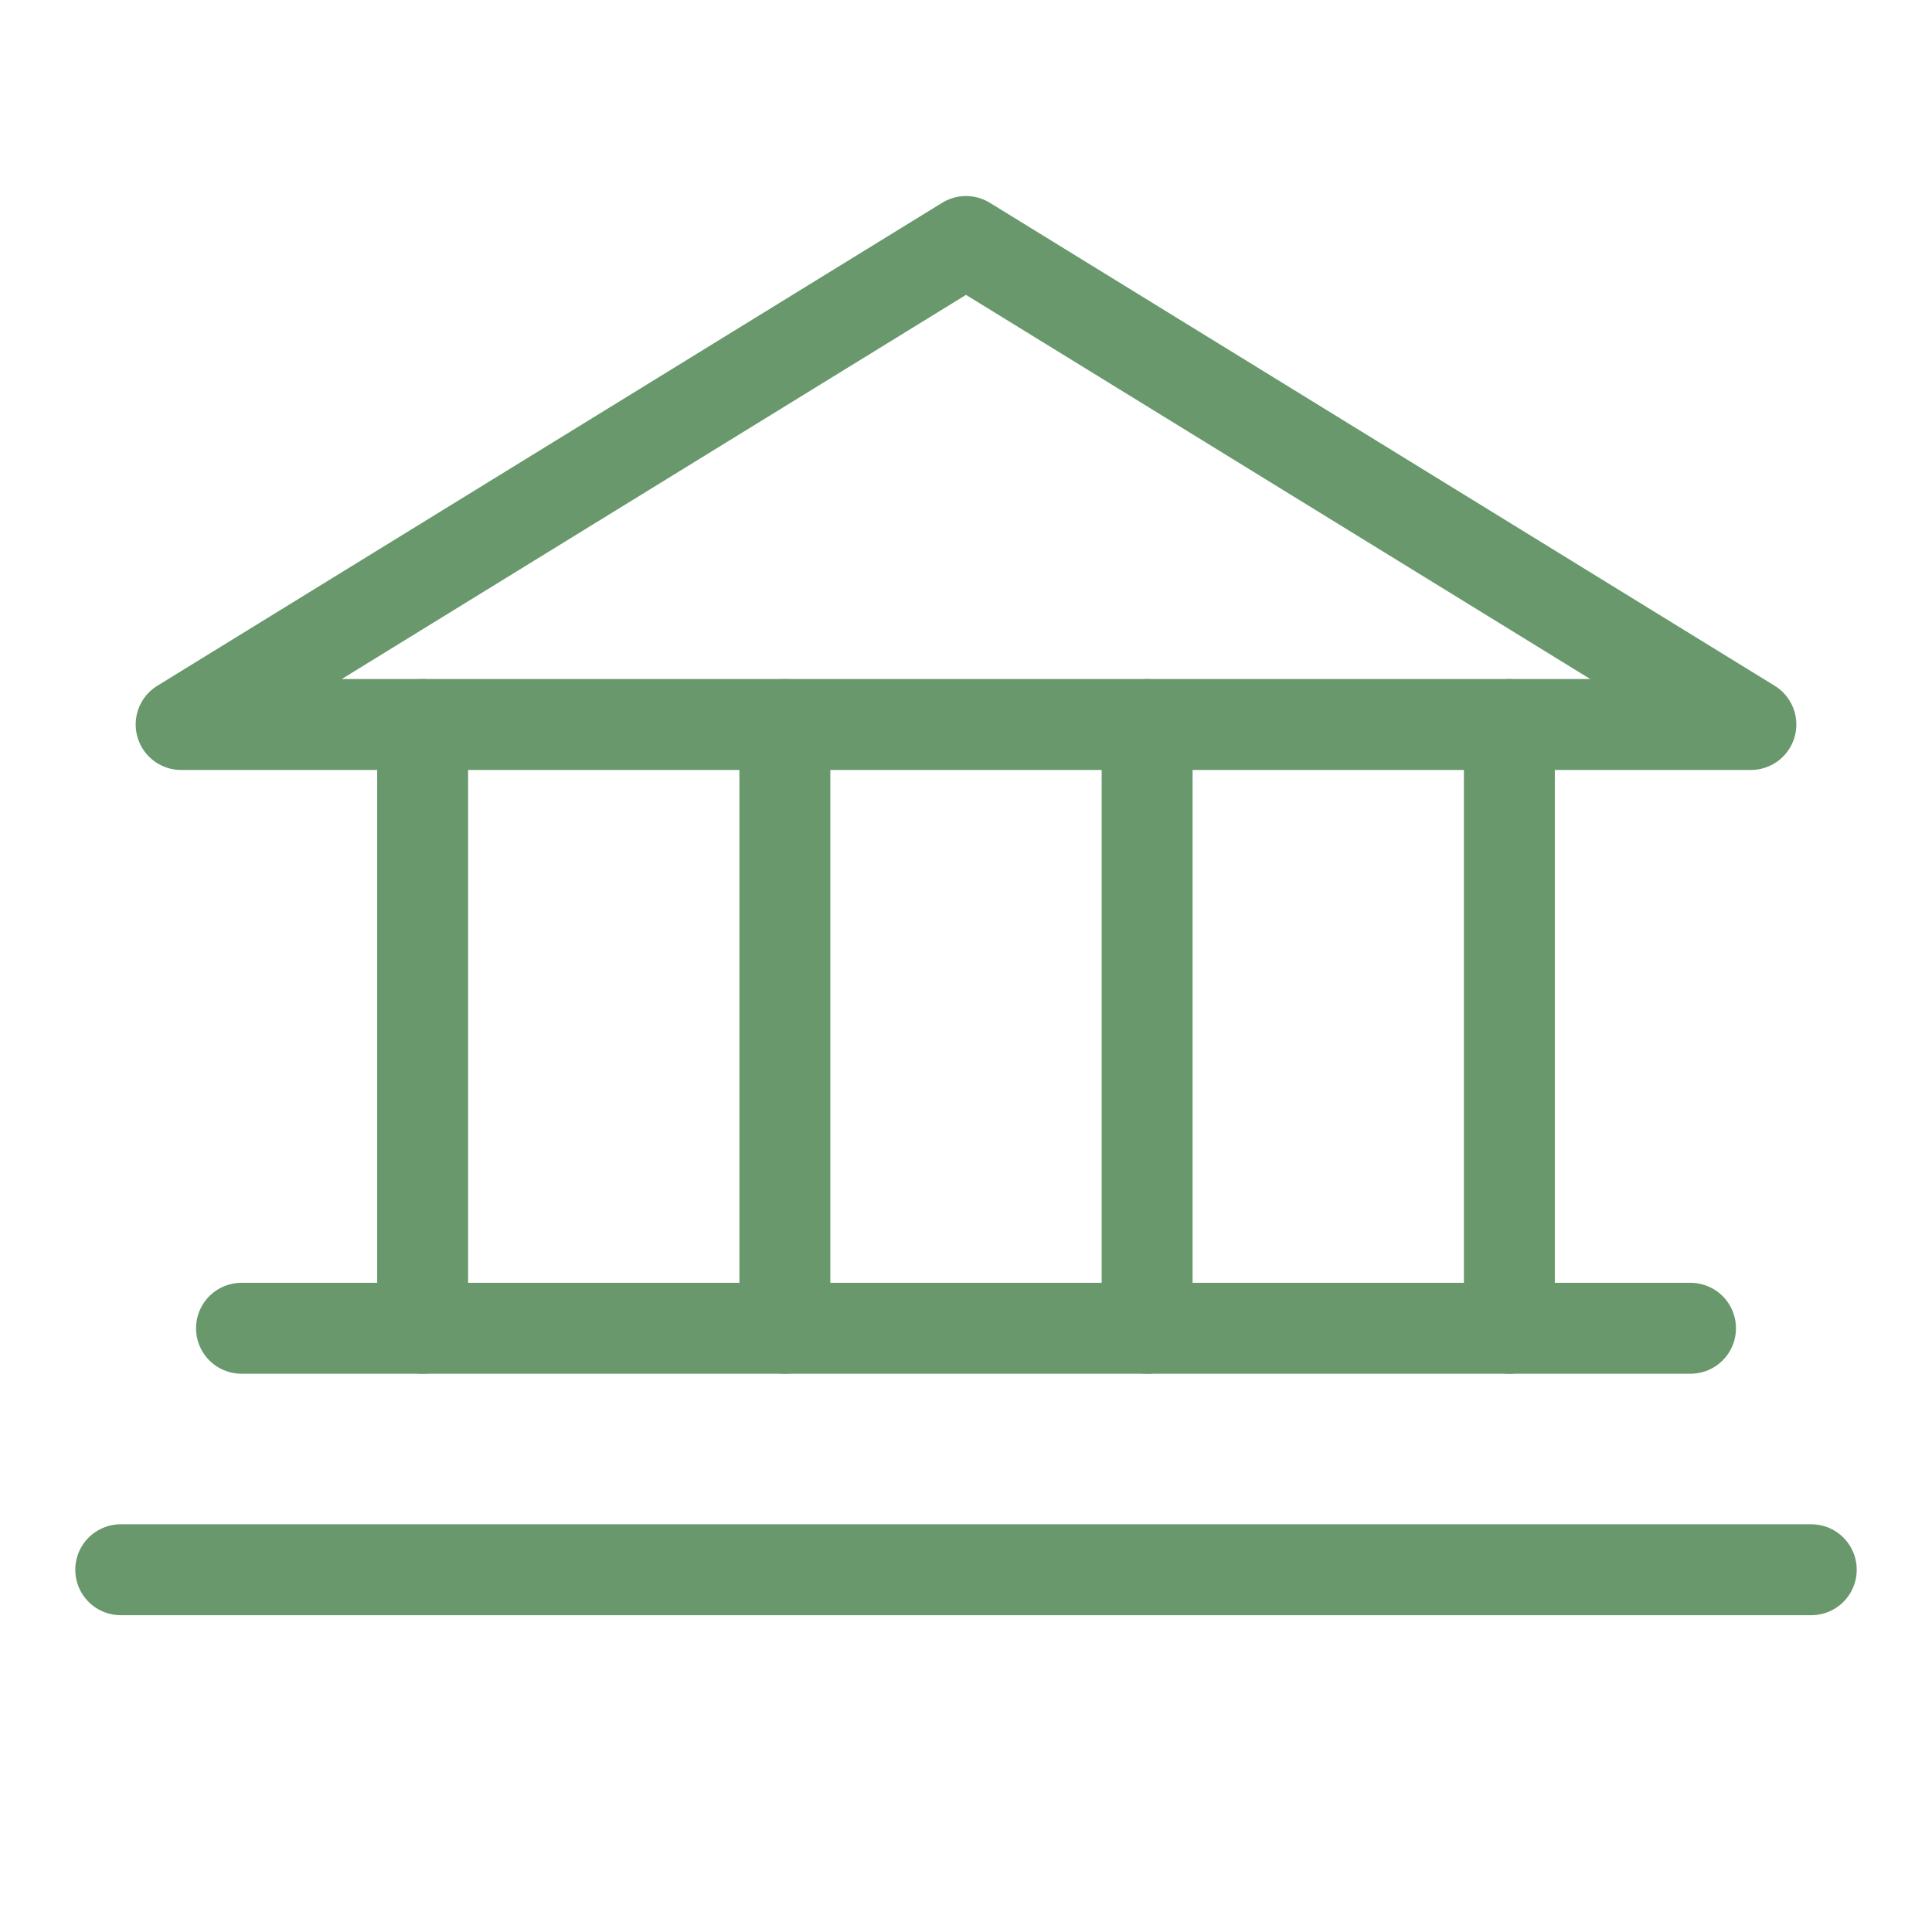 <svg width="85" height="85" viewBox="0 0 85 85" fill="none" xmlns="http://www.w3.org/2000/svg">
<path d="M7.969 31.875H77.031L42.5 10.625L7.969 31.875Z" stroke="#68986B" stroke-width="4" stroke-linecap="round" stroke-linejoin="round"/>
<path d="M18.594 31.875V58.438" stroke="#68986B" stroke-width="4" stroke-linecap="round" stroke-linejoin="round"/>
<path d="M34.531 31.875V58.438" stroke="#68986B" stroke-width="4" stroke-linecap="round" stroke-linejoin="round"/>
<path d="M50.469 31.875V58.438" stroke="#68986B" stroke-width="4" stroke-linecap="round" stroke-linejoin="round"/>
<path d="M66.406 31.875V58.438" stroke="#68986B" stroke-width="4" stroke-linecap="round" stroke-linejoin="round"/>
<path d="M10.625 58.438H74.375" stroke="#68986B" stroke-width="4" stroke-linecap="round" stroke-linejoin="round"/>
<path d="M5.312 69.062H79.688" stroke="#68986B" stroke-width="4" stroke-linecap="round" stroke-linejoin="round"/>
</svg>
